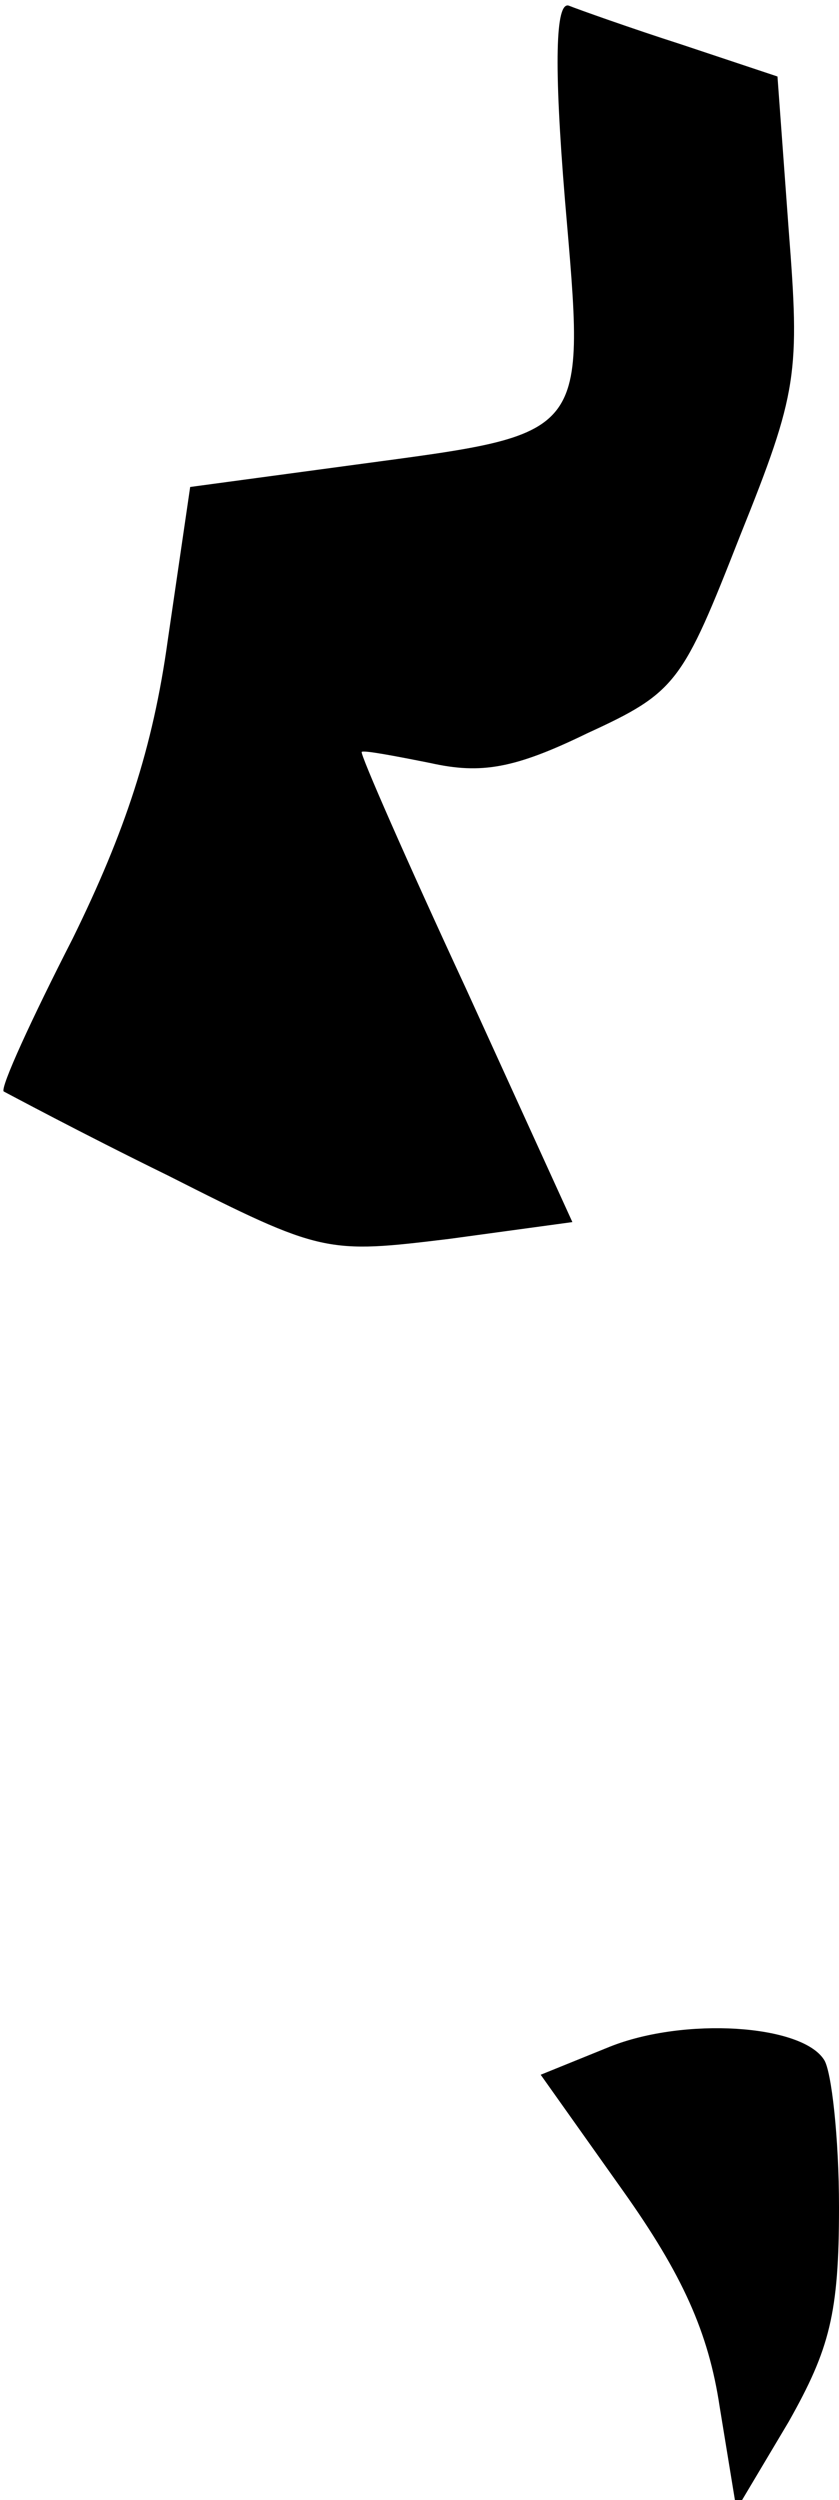 <?xml version="1.0" standalone="no"?>
<!DOCTYPE svg PUBLIC "-//W3C//DTD SVG 20010904//EN"
 "http://www.w3.org/TR/2001/REC-SVG-20010904/DTD/svg10.dtd">
<svg version="1.0" xmlns="http://www.w3.org/2000/svg"
 width="45pt" height="134pt" viewBox="0 0 45 134"
 preserveAspectRatio="xMidYMid meet">
<g transform="translate(0,134) scale(0.1,-0.1)"
fill="#000000" stroke="none">
<path fill="#000000" stroke="none" d="M303 1233 c11 -129 14 -125 -112 -142
l-89 -12 -12 -82 c-8 -58 -23 -103 -51 -160 -22 -43 -39 -80 -37 -82 2 -1 41
-22 88 -45 83 -42 85 -42 151 -34 l66 9 -57 125 c-32 69 -57 126 -56 127 1 1
17 -2 37 -6 27 -6 45 -3 84 16 48 22 51 27 82 106 31 77 32 87 26 164 l-6 82
-51 17 c-28 9 -56 19 -61 21 -7 2 -8 -31 -2 -104z"/>
<path fill="#000000" stroke="none" d="M327 243 l-37 -15 44 -62 c32 -45 46
-76 52 -116 l9 -55 28 47 c22 39 27 58 27 115 0 37 -4 73 -8 79 -12 19 -75 23
-115 7z"/>
</g>
</svg>
